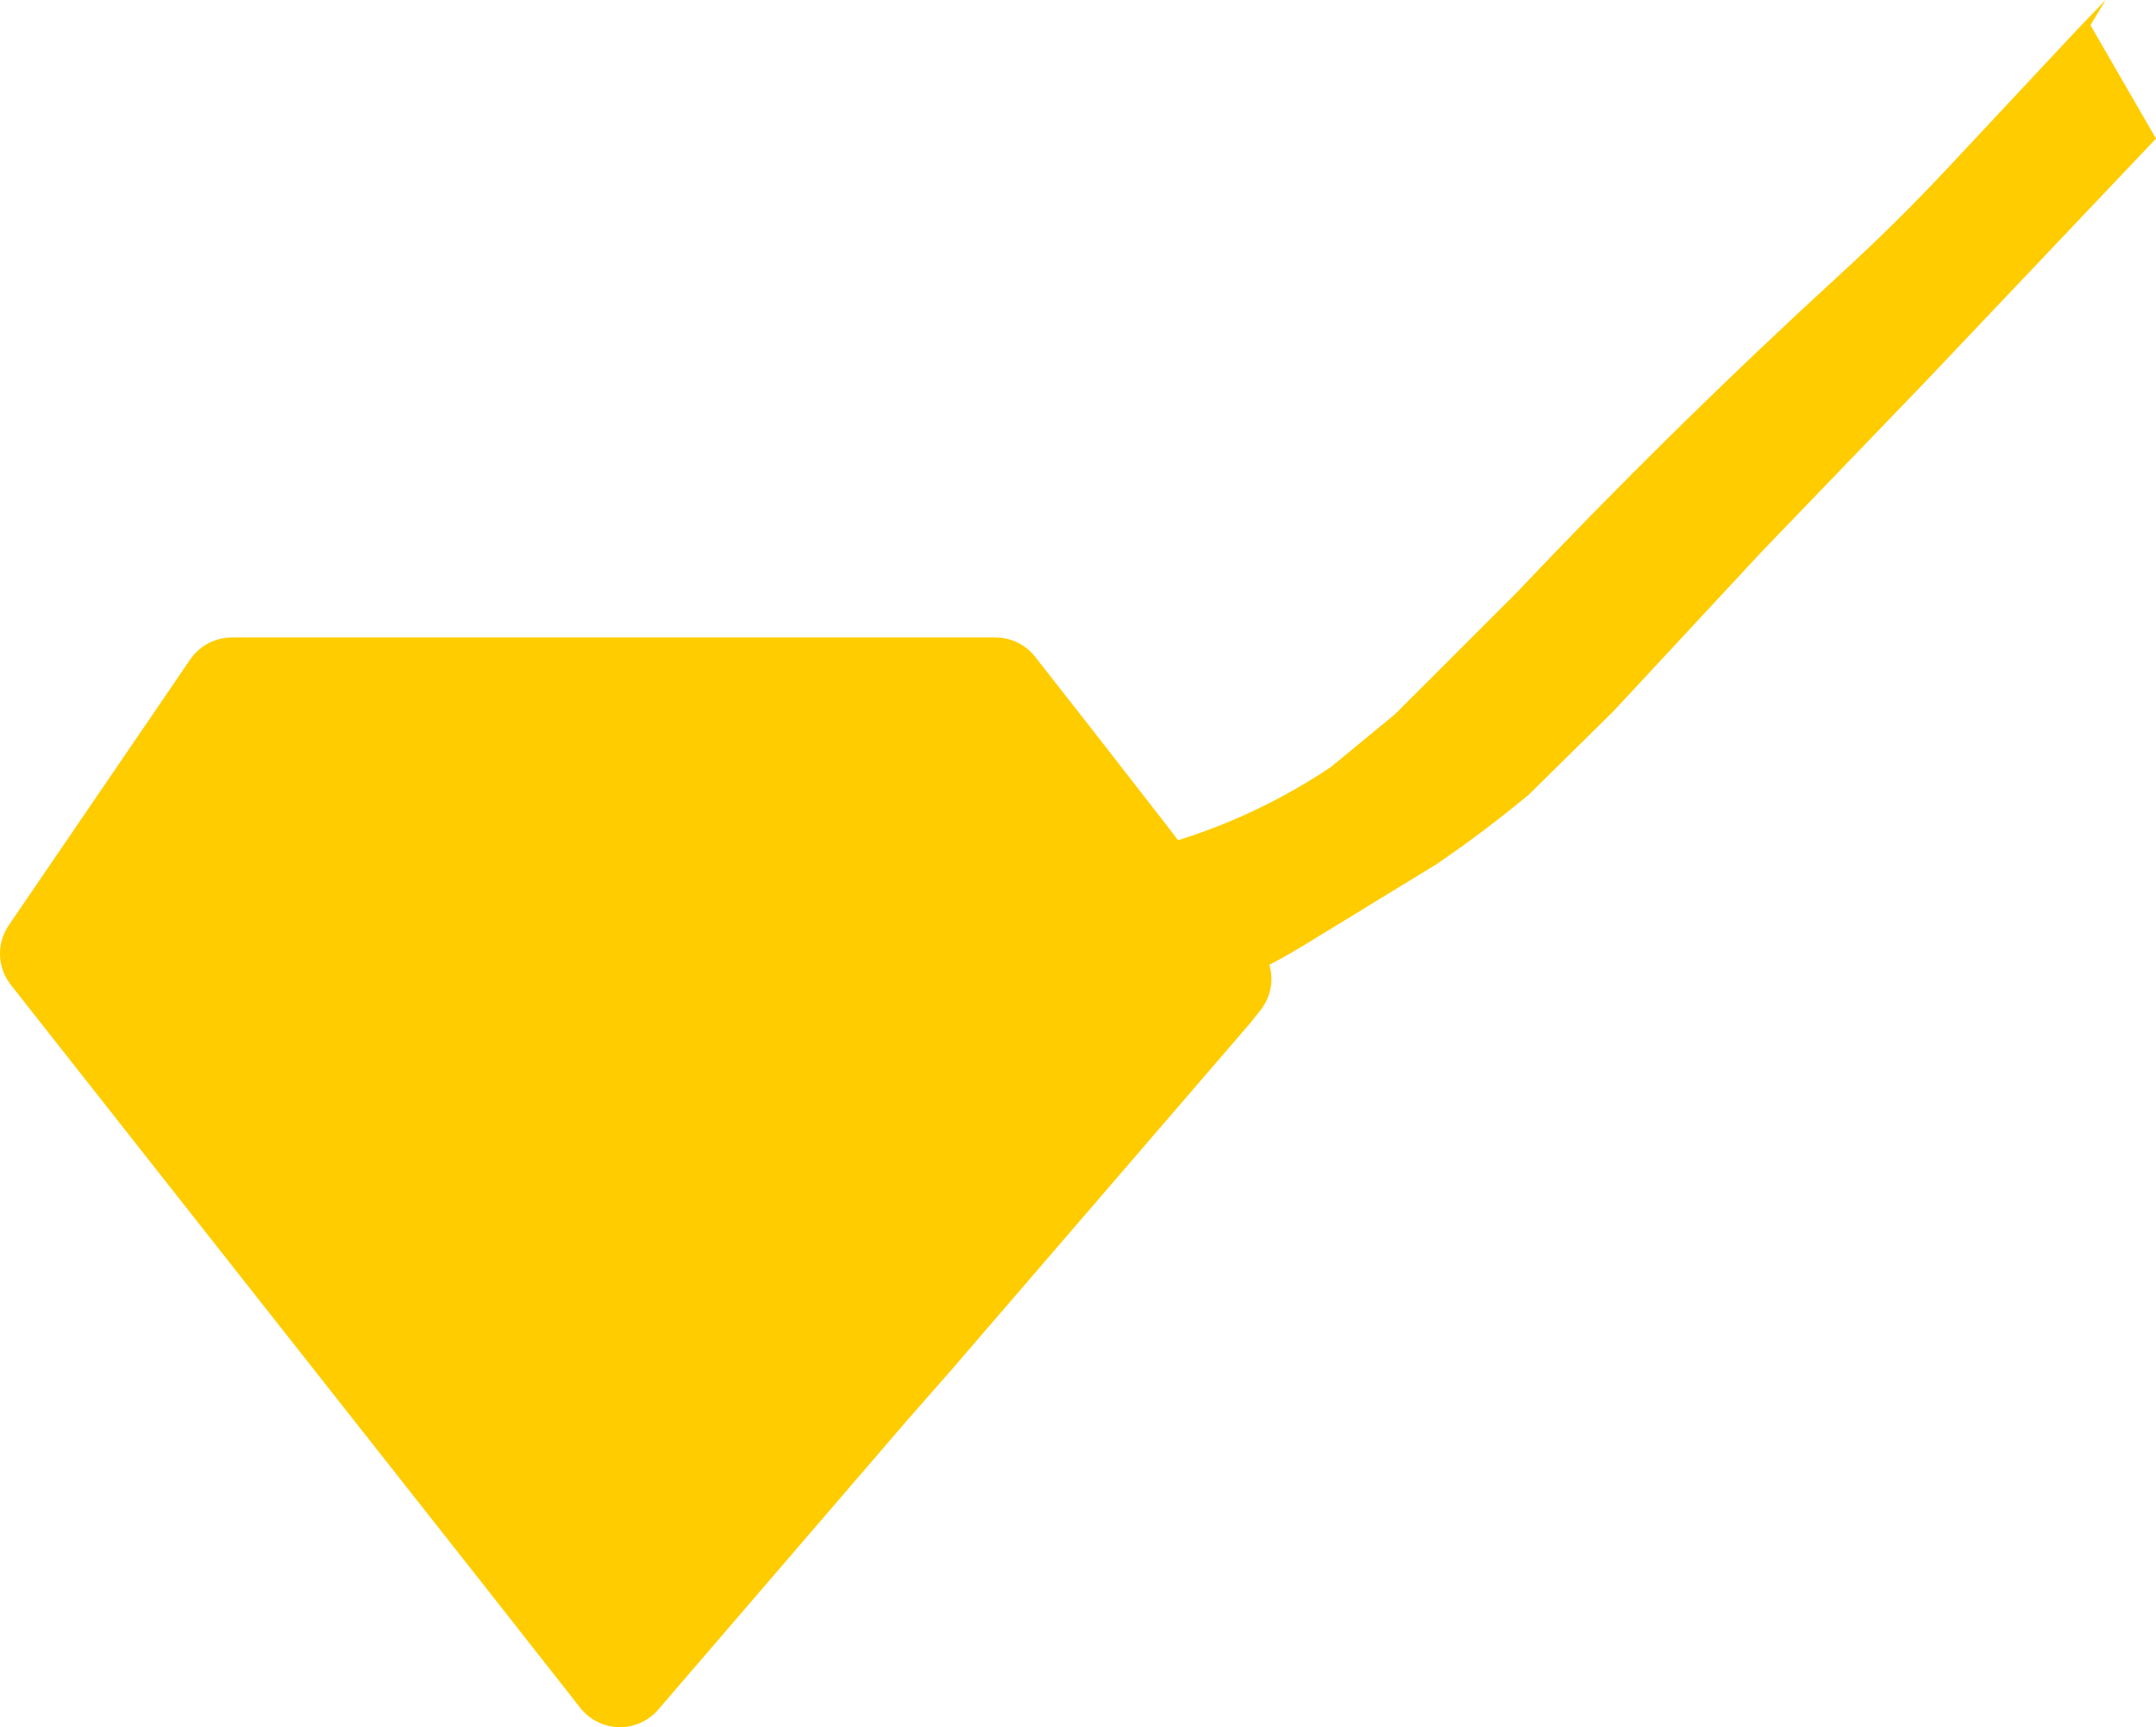 <?xml version="1.0" encoding="UTF-8" standalone="no"?>
<svg xmlns:ffdec="https://www.free-decompiler.com/flash" xmlns:xlink="http://www.w3.org/1999/xlink" ffdec:objectType="shape" height="68.55px" width="85.55px" xmlns="http://www.w3.org/2000/svg">
  <g transform="matrix(1.0, 0.0, 0.0, 1.0, 43.8, 33.25)">
    <path d="M-32.9 15.9 L-33.4 15.05 Q-33.7 14.5 -33.3 13.85 L-38.55 5.7 -39.55 5.0 -40.05 2.35 Q-38.2 -0.25 -35.75 -2.75 -34.35 -4.05 -32.7 -4.55 -25.05 -6.2 -17.65 -4.75 L-13.35 -5.1 Q-9.05 -6.55 -5.15 -4.95 -3.25 -4.25 -1.95 -2.95 L-0.9 -1.6 Q-0.45 -0.85 -0.15 0.05 L0.05 0.8 0.85 0.65 Q5.25 -0.3 9.0 -2.8 L11.55 -4.9 16.4 -9.75 Q22.5 -16.2 29.15 -22.3 31.45 -24.4 33.55 -26.65 L38.6 -32.05 39.75 -33.25 39.15 -32.25 41.75 -27.75 32.55 -18.05 26.1 -11.35 20.2 -5.0 16.85 -1.7 Q15.1 -0.25 13.2 1.05 L7.8 4.35 Q6.05 5.4 4.25 6.1 L2.9 6.55 2.65 7.65 2.4 8.15 2.0 8.6 1.45 9.0 0.4 9.65 -0.5 10.4 -1.1 11.05 -7.55 19.8 -9.35 21.85 -11.15 21.95 -18.5 30.6 -20.3 30.3 -20.95 29.45 Q-22.1 29.05 -23.05 28.4 L-32.9 15.9 M0.85 0.65 L4.65 5.6 4.25 6.1 4.65 5.6 0.85 0.65" fill="#ffcc00" fill-rule="evenodd" stroke="none"/>
    <path d="M-32.9 15.9 L-23.05 28.4 -19.2 33.3 -9.35 21.85 -7.55 19.8 4.25 6.1 4.65 5.6 0.85 0.65 -0.9 -1.6 -1.95 -2.95 -4.3 -5.95 -34.6 -5.95 -41.8 4.6 -32.9 15.9 Z" fill="none" stroke="#ffcc00" stroke-linecap="round" stroke-linejoin="round" stroke-width="4.0"/>
  </g>
</svg>
